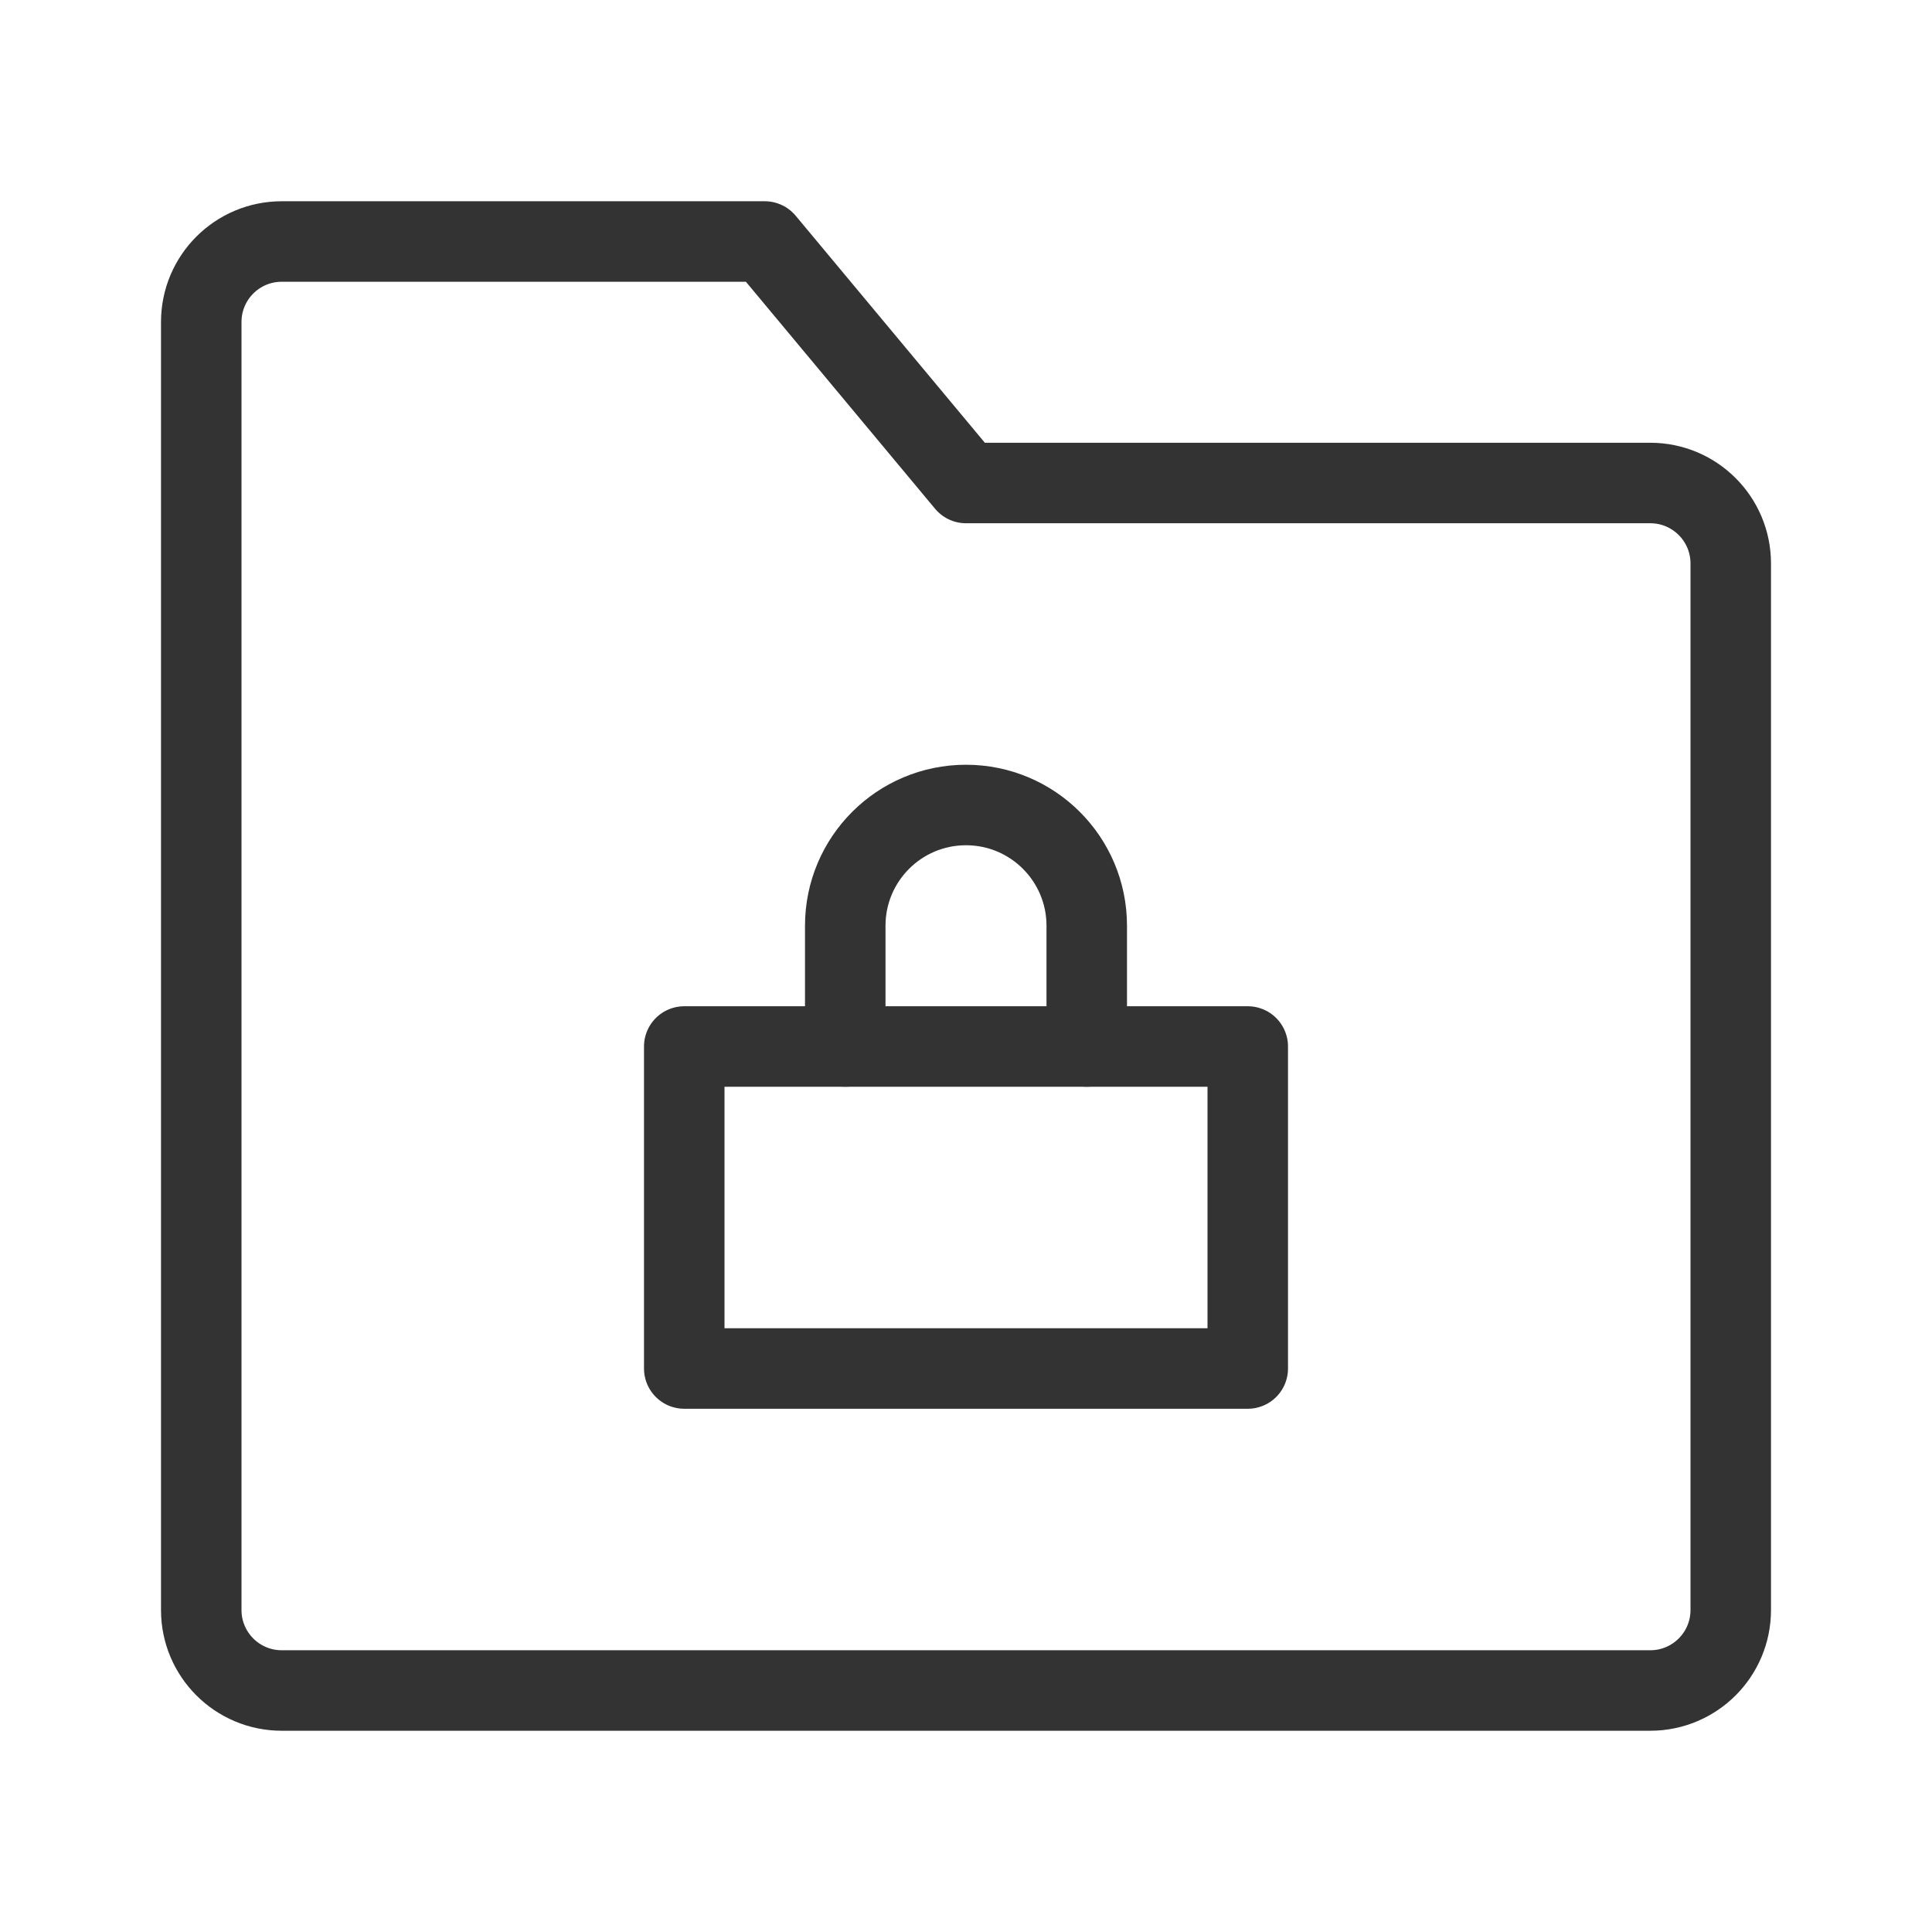 <svg width="48" height="48" viewBox="0 0 48 48" fill="none" xmlns="http://www.w3.org/2000/svg"><path d="M5 8C5 6.895 5.895 6 7 6H19L24 12H41C42.105 12 43 12.895 43 14V40C43 41.105 42.105 42 41 42H7C5.895 42 5 41.105 5 40V8Z" fill="none" stroke="#333" stroke-width="2" stroke-linejoin="round"/><rect x="17" y="26" width="14" height="8" fill="none" stroke="#333" stroke-width="2" stroke-linecap="round" stroke-linejoin="round"/><path d="M27 26V23C27 21.343 25.657 20 24 20C22.343 20 21 21.343 21 23V26" stroke="#333" stroke-width="2" stroke-linecap="round" stroke-linejoin="round"/></svg>